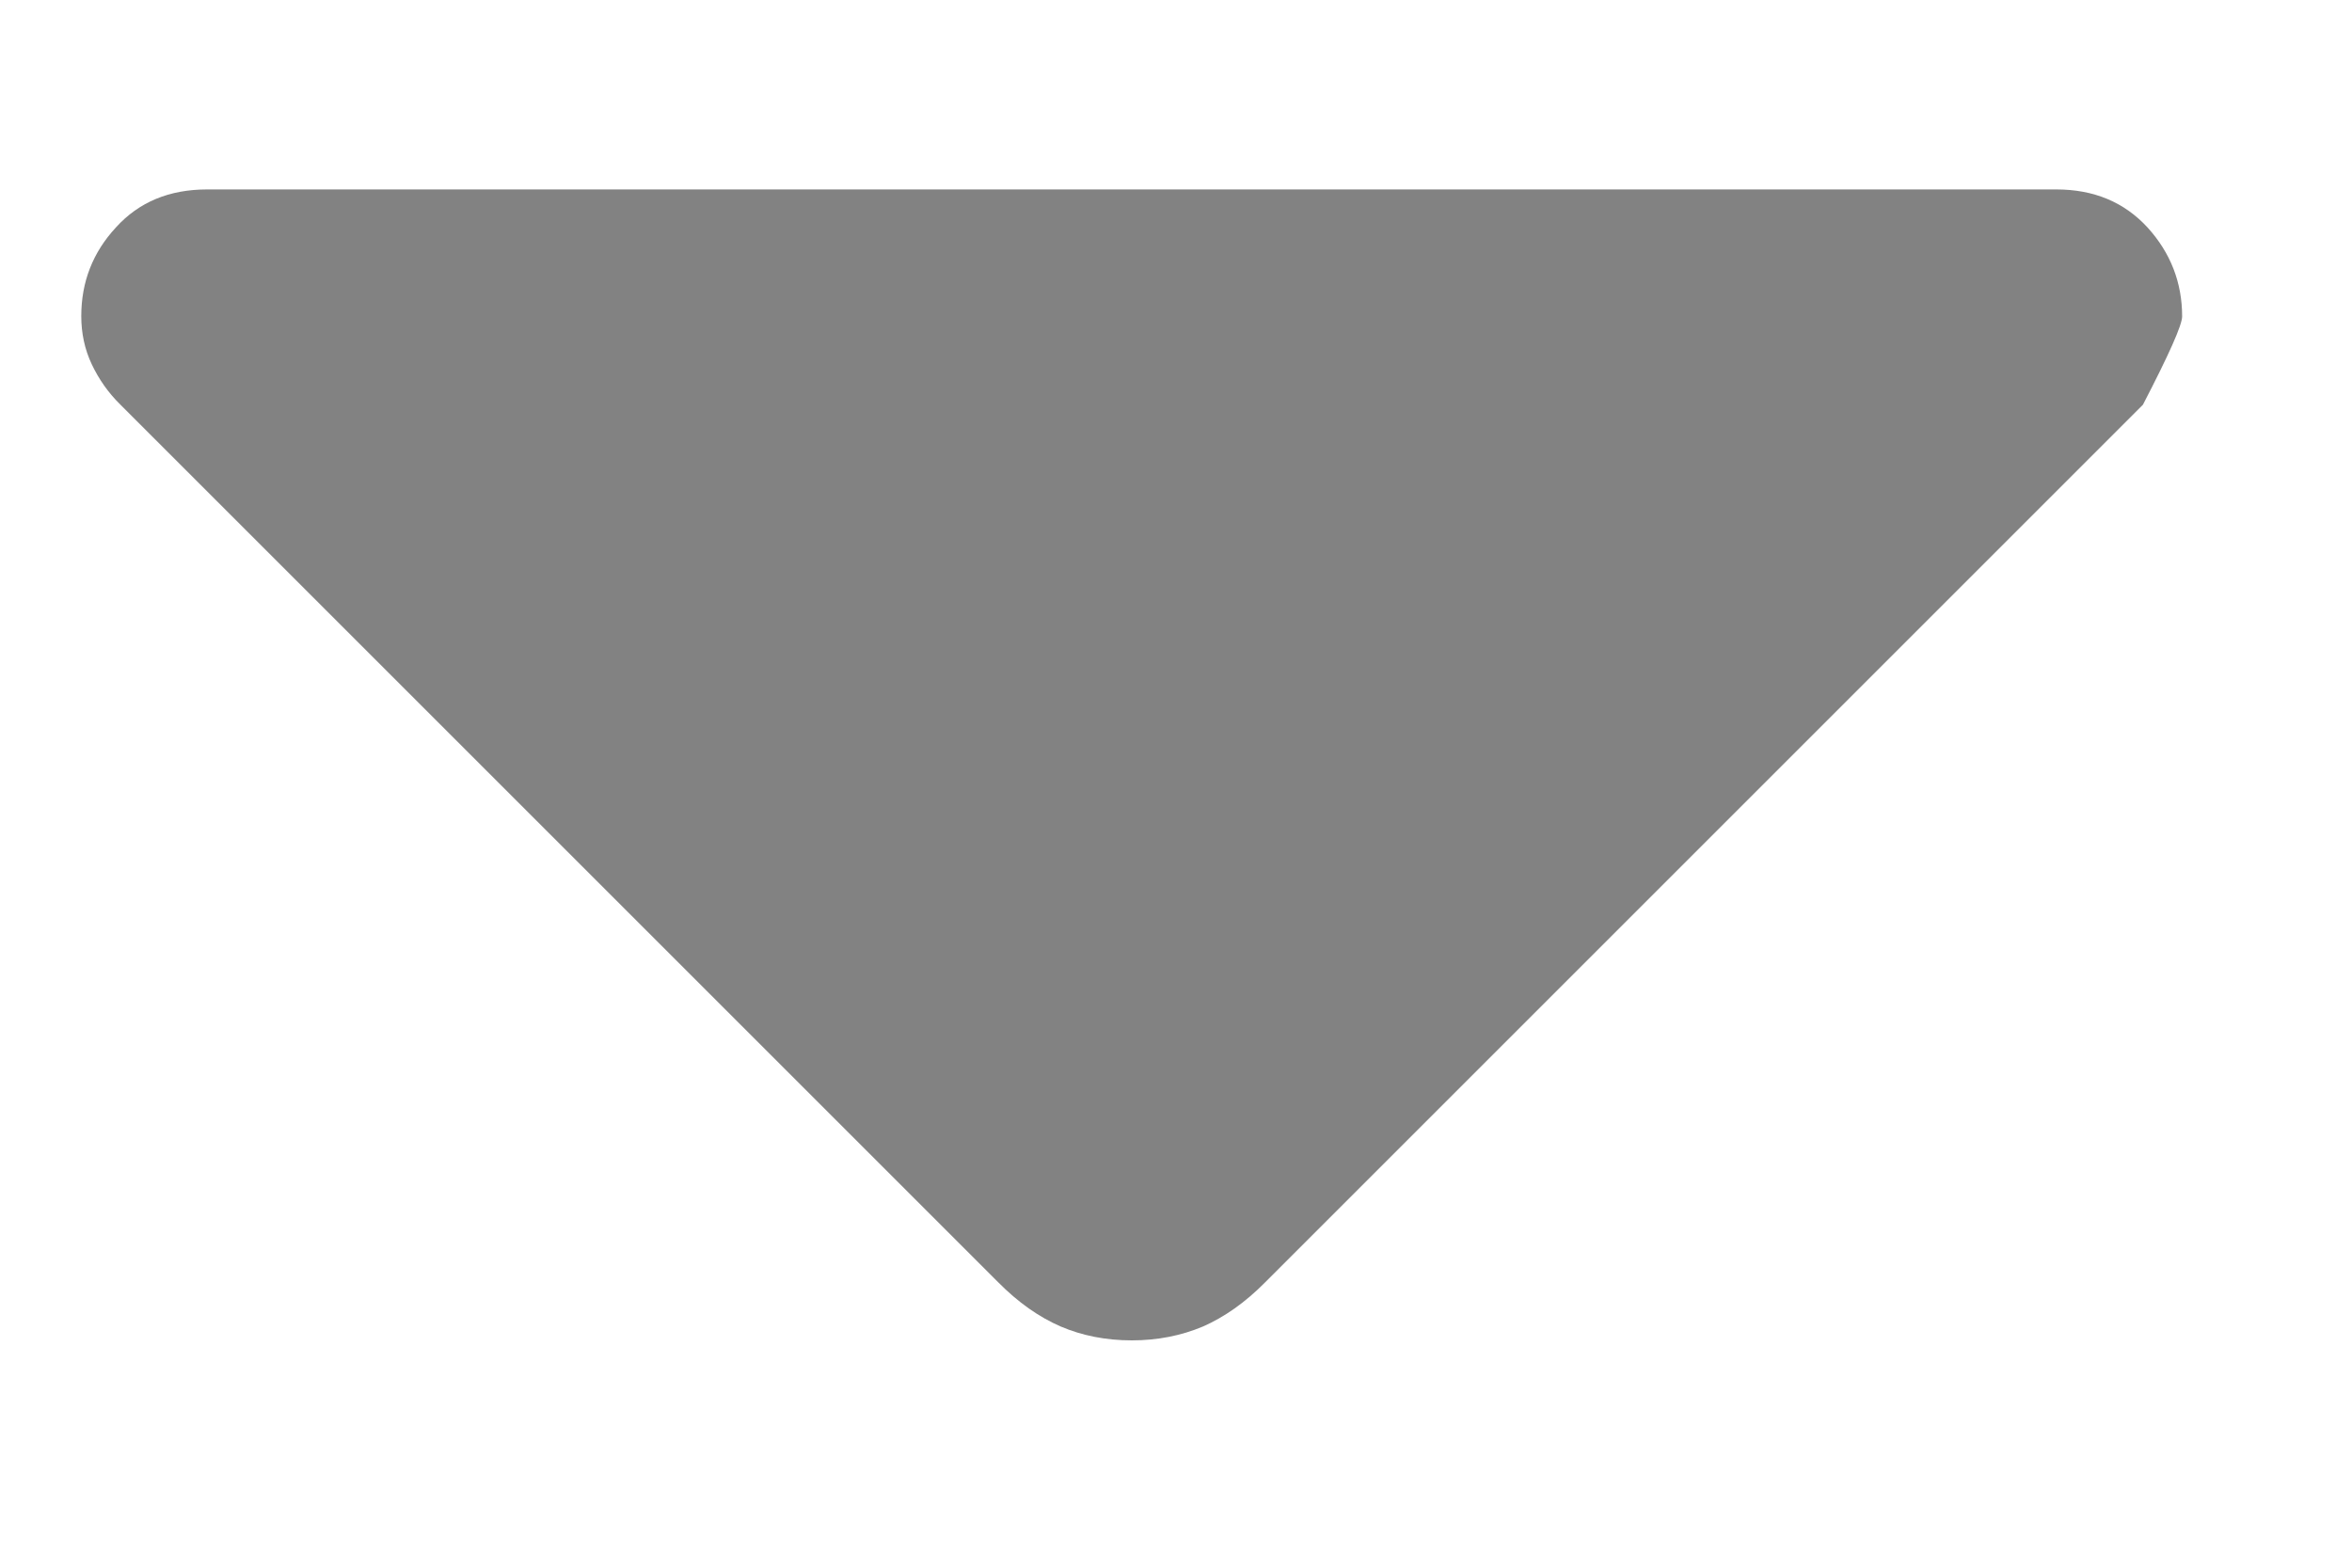 
<svg width="9" height="6" viewBox="0 0 9 6" fill="none" xmlns="http://www.w3.org/2000/svg">
<path d="M3.819 4.907L0.461 1.549C0.414 1.503 0.378 1.451 0.351 1.394C0.324 1.337 0.311 1.275 0.311 1.21C0.311 1.079 0.355 0.966 0.444 0.87C0.532 0.773 0.648 0.725 0.793 0.725H7.868C8.013 0.725 8.129 0.774 8.218 0.871C8.306 0.968 8.35 1.082 8.35 1.211C8.35 1.244 8.3 1.356 8.2 1.549L4.842 4.907C4.765 4.985 4.685 5.041 4.603 5.077C4.52 5.112 4.429 5.13 4.331 5.13C4.232 5.13 4.141 5.112 4.059 5.077C3.976 5.041 3.896 4.985 3.819 4.907Z" fill="#828282"/>
</svg>
